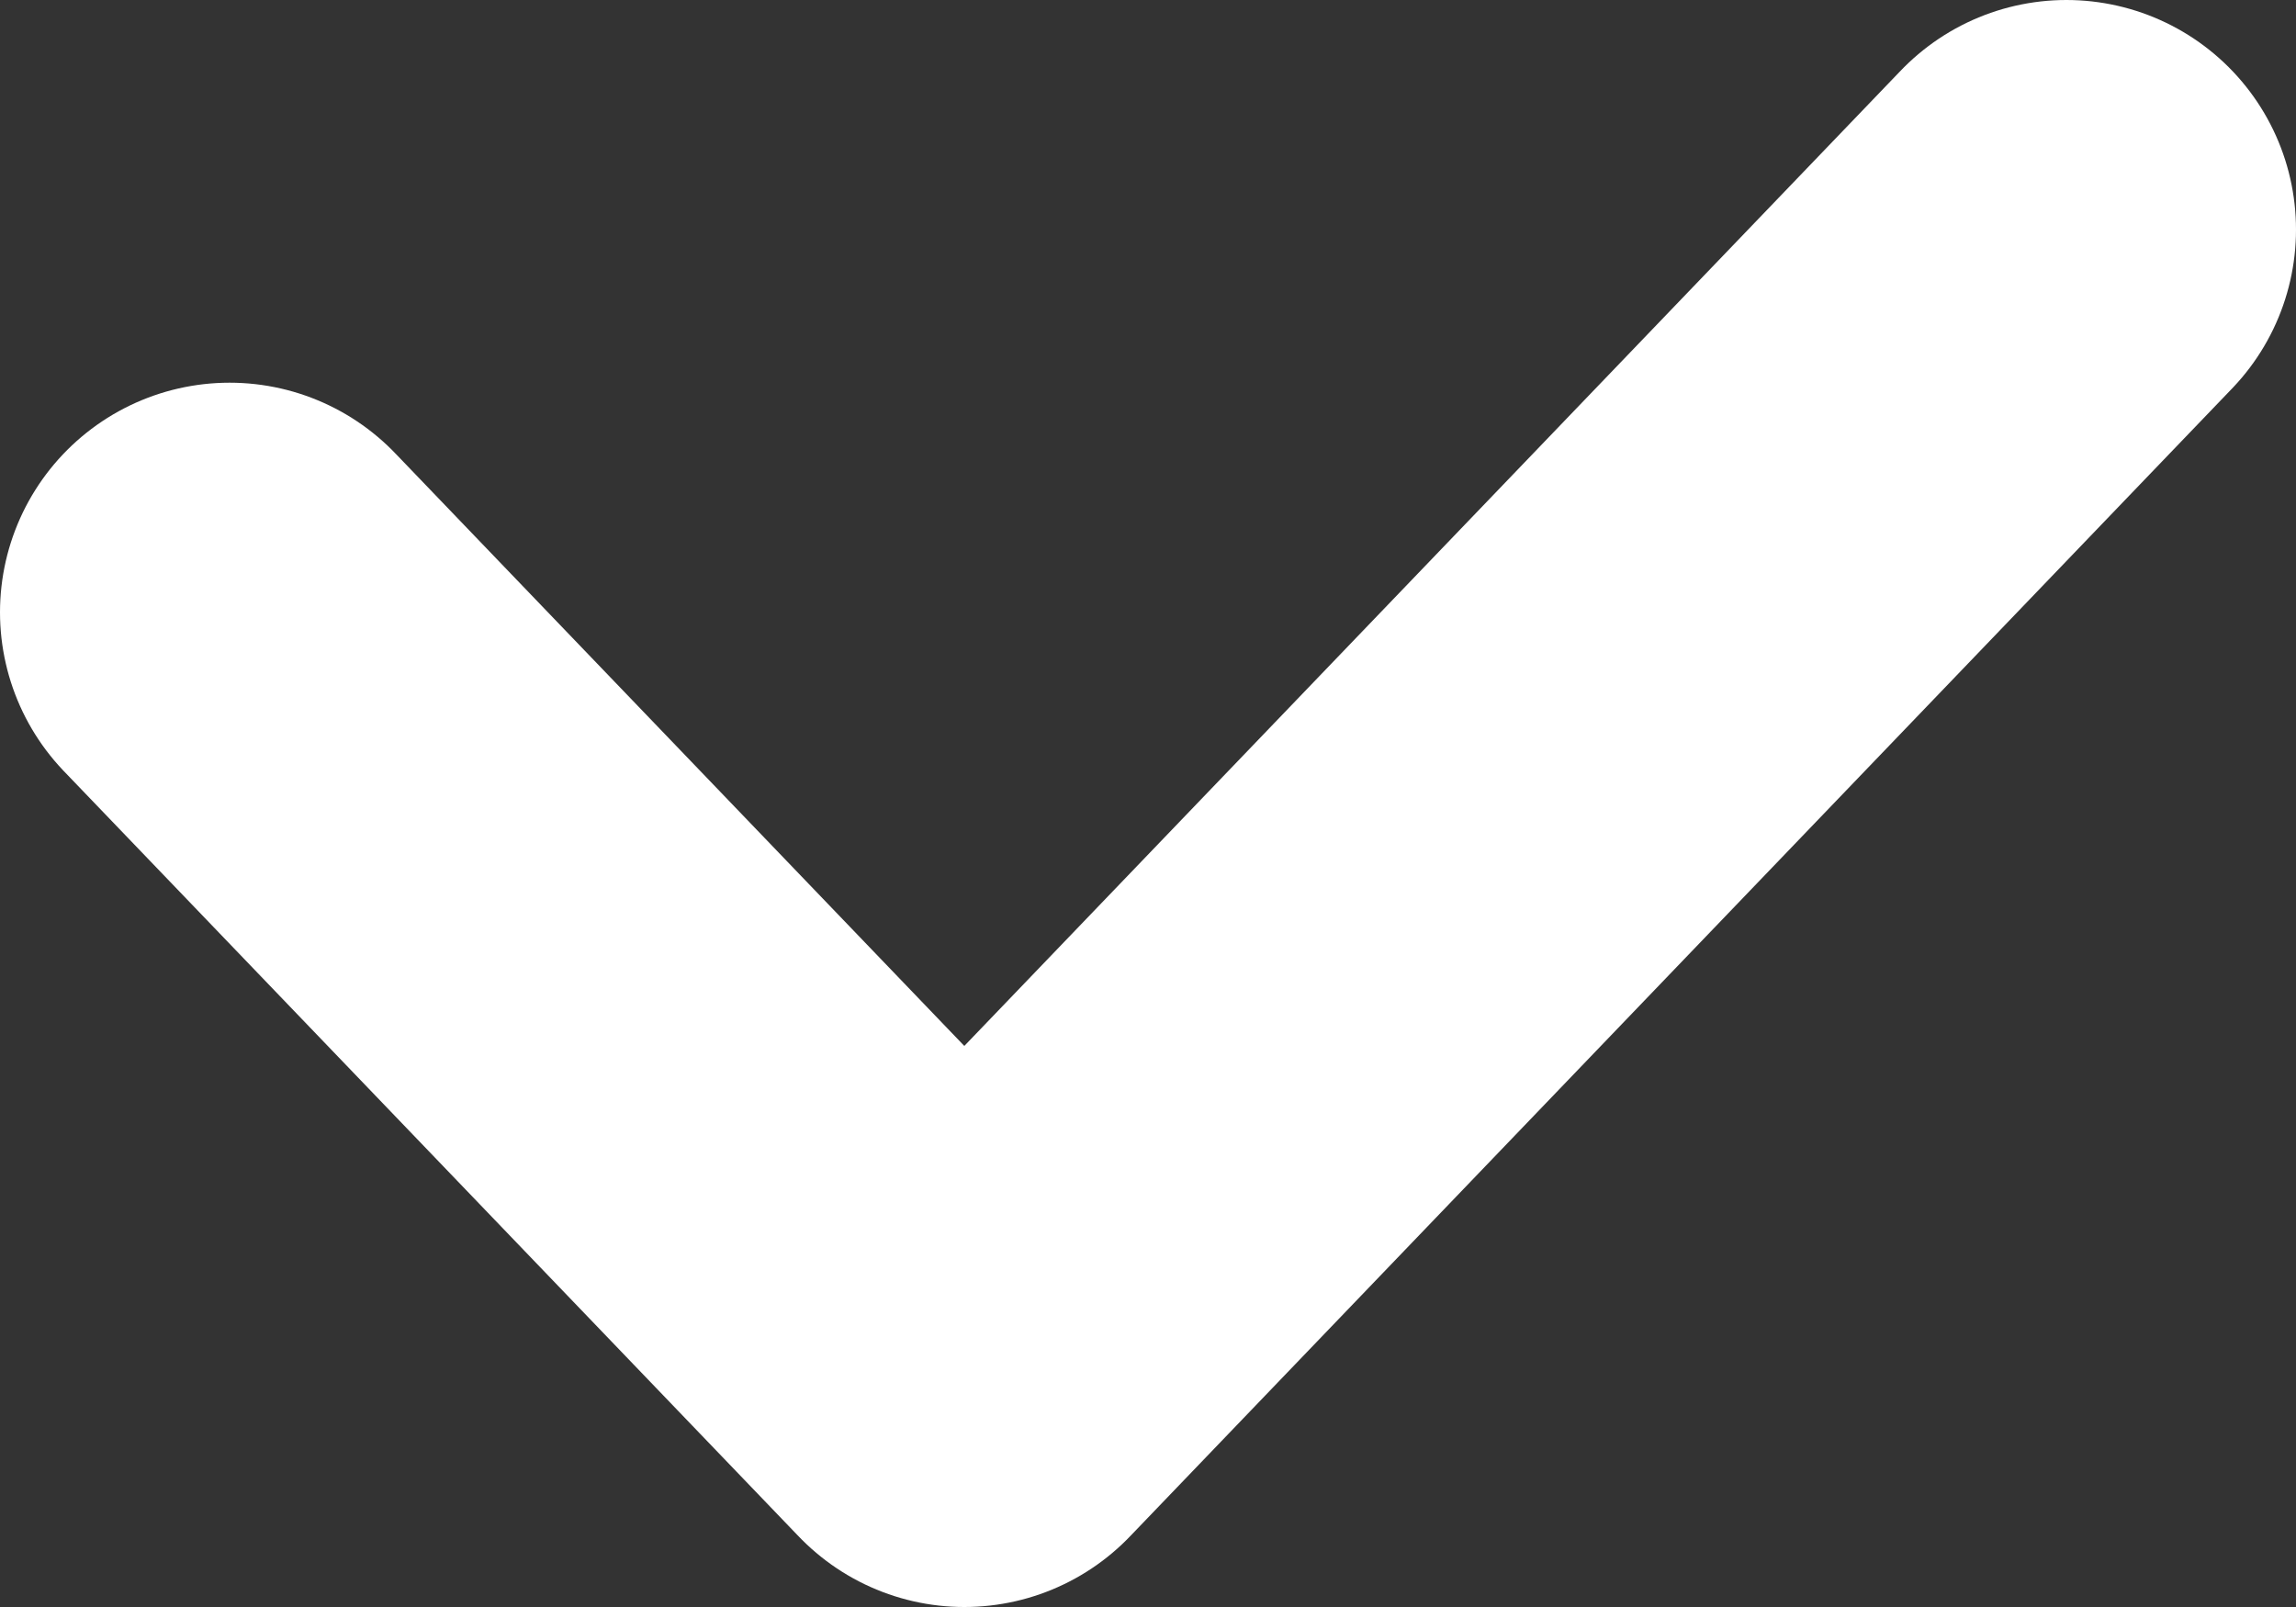 <svg width="10" height="7" viewBox="0 0 10 7" fill="none" xmlns="http://www.w3.org/2000/svg">
<rect x="0" y="0" width="10" height="7" fill="#333333" stroke="none"/>
<path d="M1 2.667L4.2 6L9 1" stroke="white" stroke-width="2" stroke-linecap="round" stroke-linejoin="round"/>
</svg>
